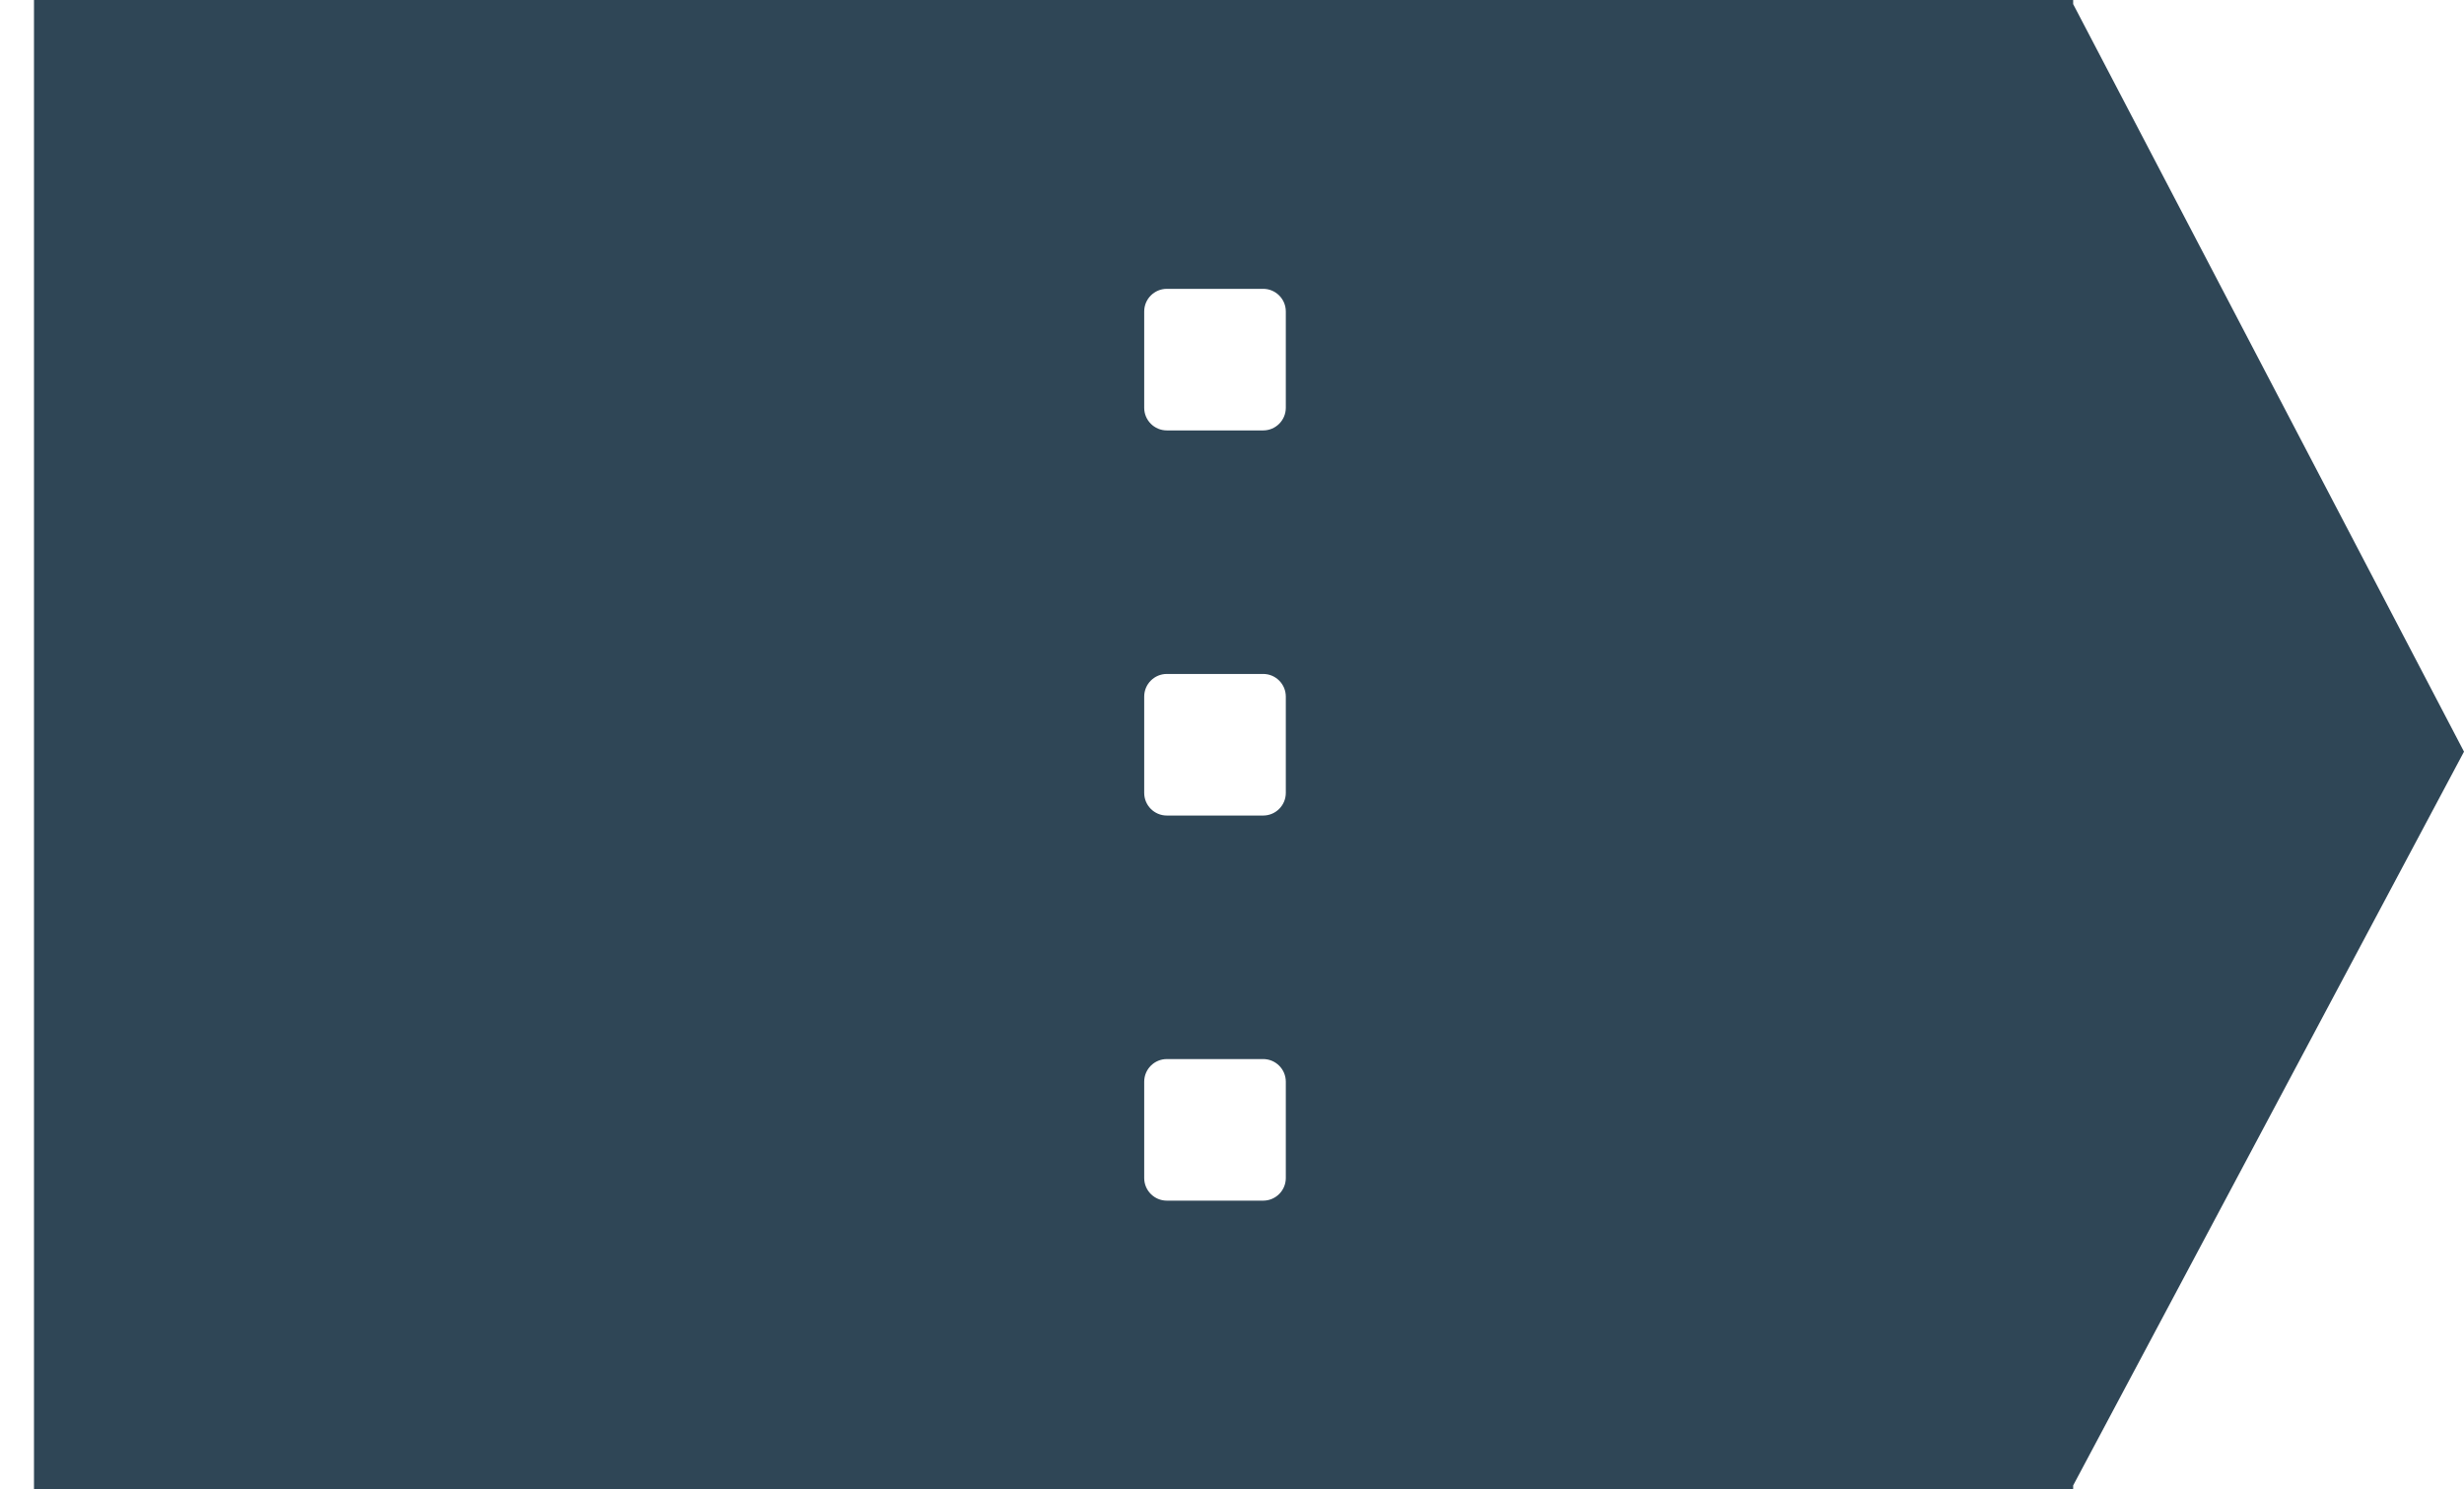 <svg width="435" height="263" viewBox="0 0 435 263" fill="none" xmlns="http://www.w3.org/2000/svg">
<g clip-path="url(#clip0_424_9)">
<g filter="url(#filter0_d_424_9)">
<path fill-rule="evenodd" clip-rule="evenodd" d="M359.621 0H0V263H359.621H360V262.289L429 132.721L360 0.724V0H359.621Z" fill="#2F4656"/>
</g>
<path d="M223 51H206C203.791 51 202 52.791 202 55V72C202 74.209 203.791 76 206 76H223C225.209 76 227 74.209 227 72V55C227 52.791 225.209 51 223 51Z" fill="white"/>
<path d="M223 119H206C203.791 119 202 120.791 202 123V140C202 142.209 203.791 144 206 144H223C225.209 144 227 142.209 227 140V123C227 120.791 225.209 119 223 119Z" fill="white"/>
<path d="M223 187H206C203.791 187 202 188.791 202 191V208C202 210.209 203.791 212 206 212H223C225.209 212 227 210.209 227 208V191C227 188.791 225.209 187 223 187Z" fill="white"/>
</g>
<defs>
<filter id="filter0_d_424_9" x="0" y="0" width="435" height="263" filterUnits="userSpaceOnUse" color-interpolation-filters="sRGB">
<feFlood flood-opacity="0" result="BackgroundImageFix"/>
<feColorMatrix in="SourceAlpha" type="matrix" values="0 0 0 0 0 0 0 0 0 0 0 0 0 0 0 0 0 0 127 0" result="hardAlpha"/>
<feOffset dx="6"/>
<feComposite in2="hardAlpha" operator="out"/>
<feColorMatrix type="matrix" values="0 0 0 0 1 0 0 0 0 1 0 0 0 0 1 0 0 0 1 0"/>
<feBlend mode="normal" in2="BackgroundImageFix" result="effect1_dropShadow_424_9"/>
<feBlend mode="normal" in="SourceGraphic" in2="effect1_dropShadow_424_9" result="shape"/>
</filter>
<clipPath id="clip0_424_9">
<rect width="435" height="263" fill="white"/>
</clipPath>
</defs>
</svg>
